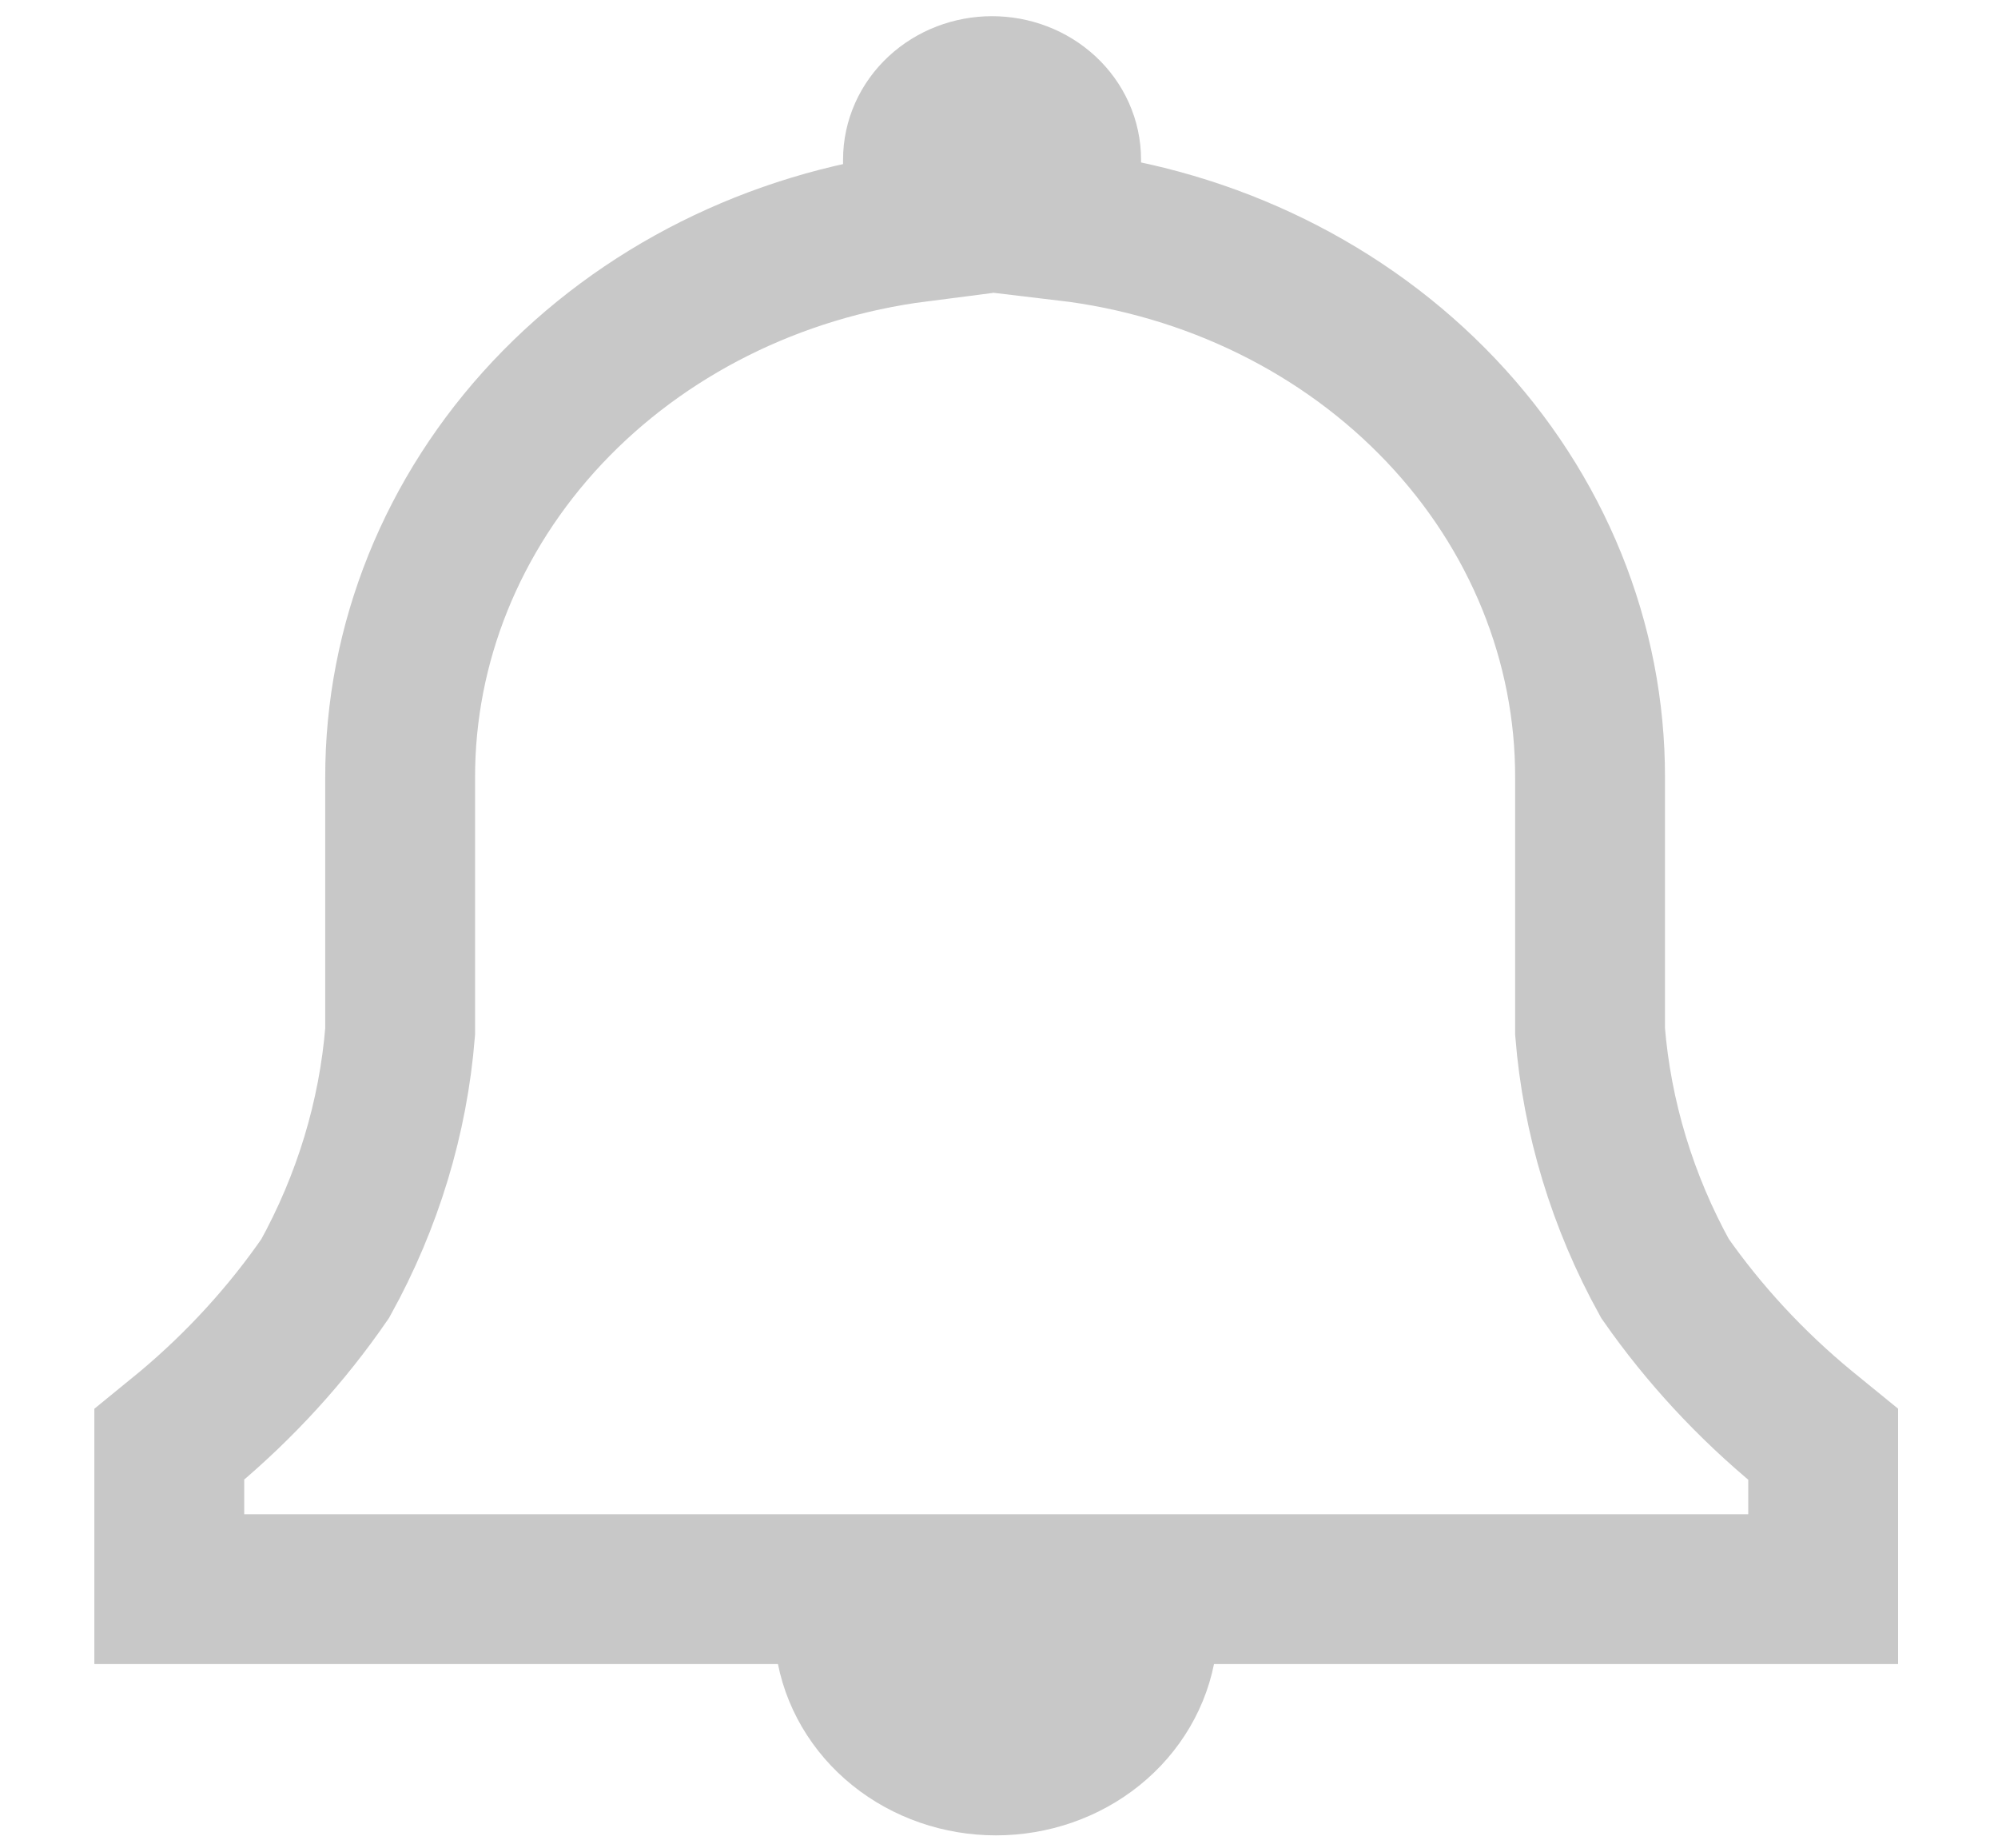 <svg width="40" height="37" viewBox="0 0 40 37" fill="none" xmlns="http://www.w3.org/2000/svg">
<path d="M36.5 28.911L36.122 28.603C35.05 27.72 34.112 26.707 33.333 25.592C32.482 24.053 31.972 22.372 31.833 20.648V15.571C31.84 12.863 30.779 10.246 28.847 8.212C26.916 6.177 24.248 4.865 21.344 4.522V3.196C21.344 2.832 21.188 2.483 20.91 2.226C20.632 1.969 20.254 1.824 19.861 1.824C19.468 1.824 19.09 1.969 18.812 2.226C18.534 2.483 18.378 2.832 18.378 3.196V4.543C15.5 4.911 12.864 6.231 10.958 8.258C9.052 10.286 8.005 12.884 8.011 15.571V20.648C7.872 22.372 7.362 24.053 6.511 25.592C5.745 26.704 4.822 27.717 3.766 28.603L3.389 28.911V31.81H36.5V28.911Z" stroke="#c8c8c8" stroke-width="3"/>
<path d="M17.023 32.889C17.12 33.54 17.469 34.137 18.005 34.569C18.541 35.001 19.228 35.239 19.939 35.239C20.65 35.239 21.337 35.001 21.873 34.569C22.409 34.137 22.758 33.54 22.856 32.889H17.023Z" stroke="#c8c8c8" stroke-width="3"/>
</svg>
